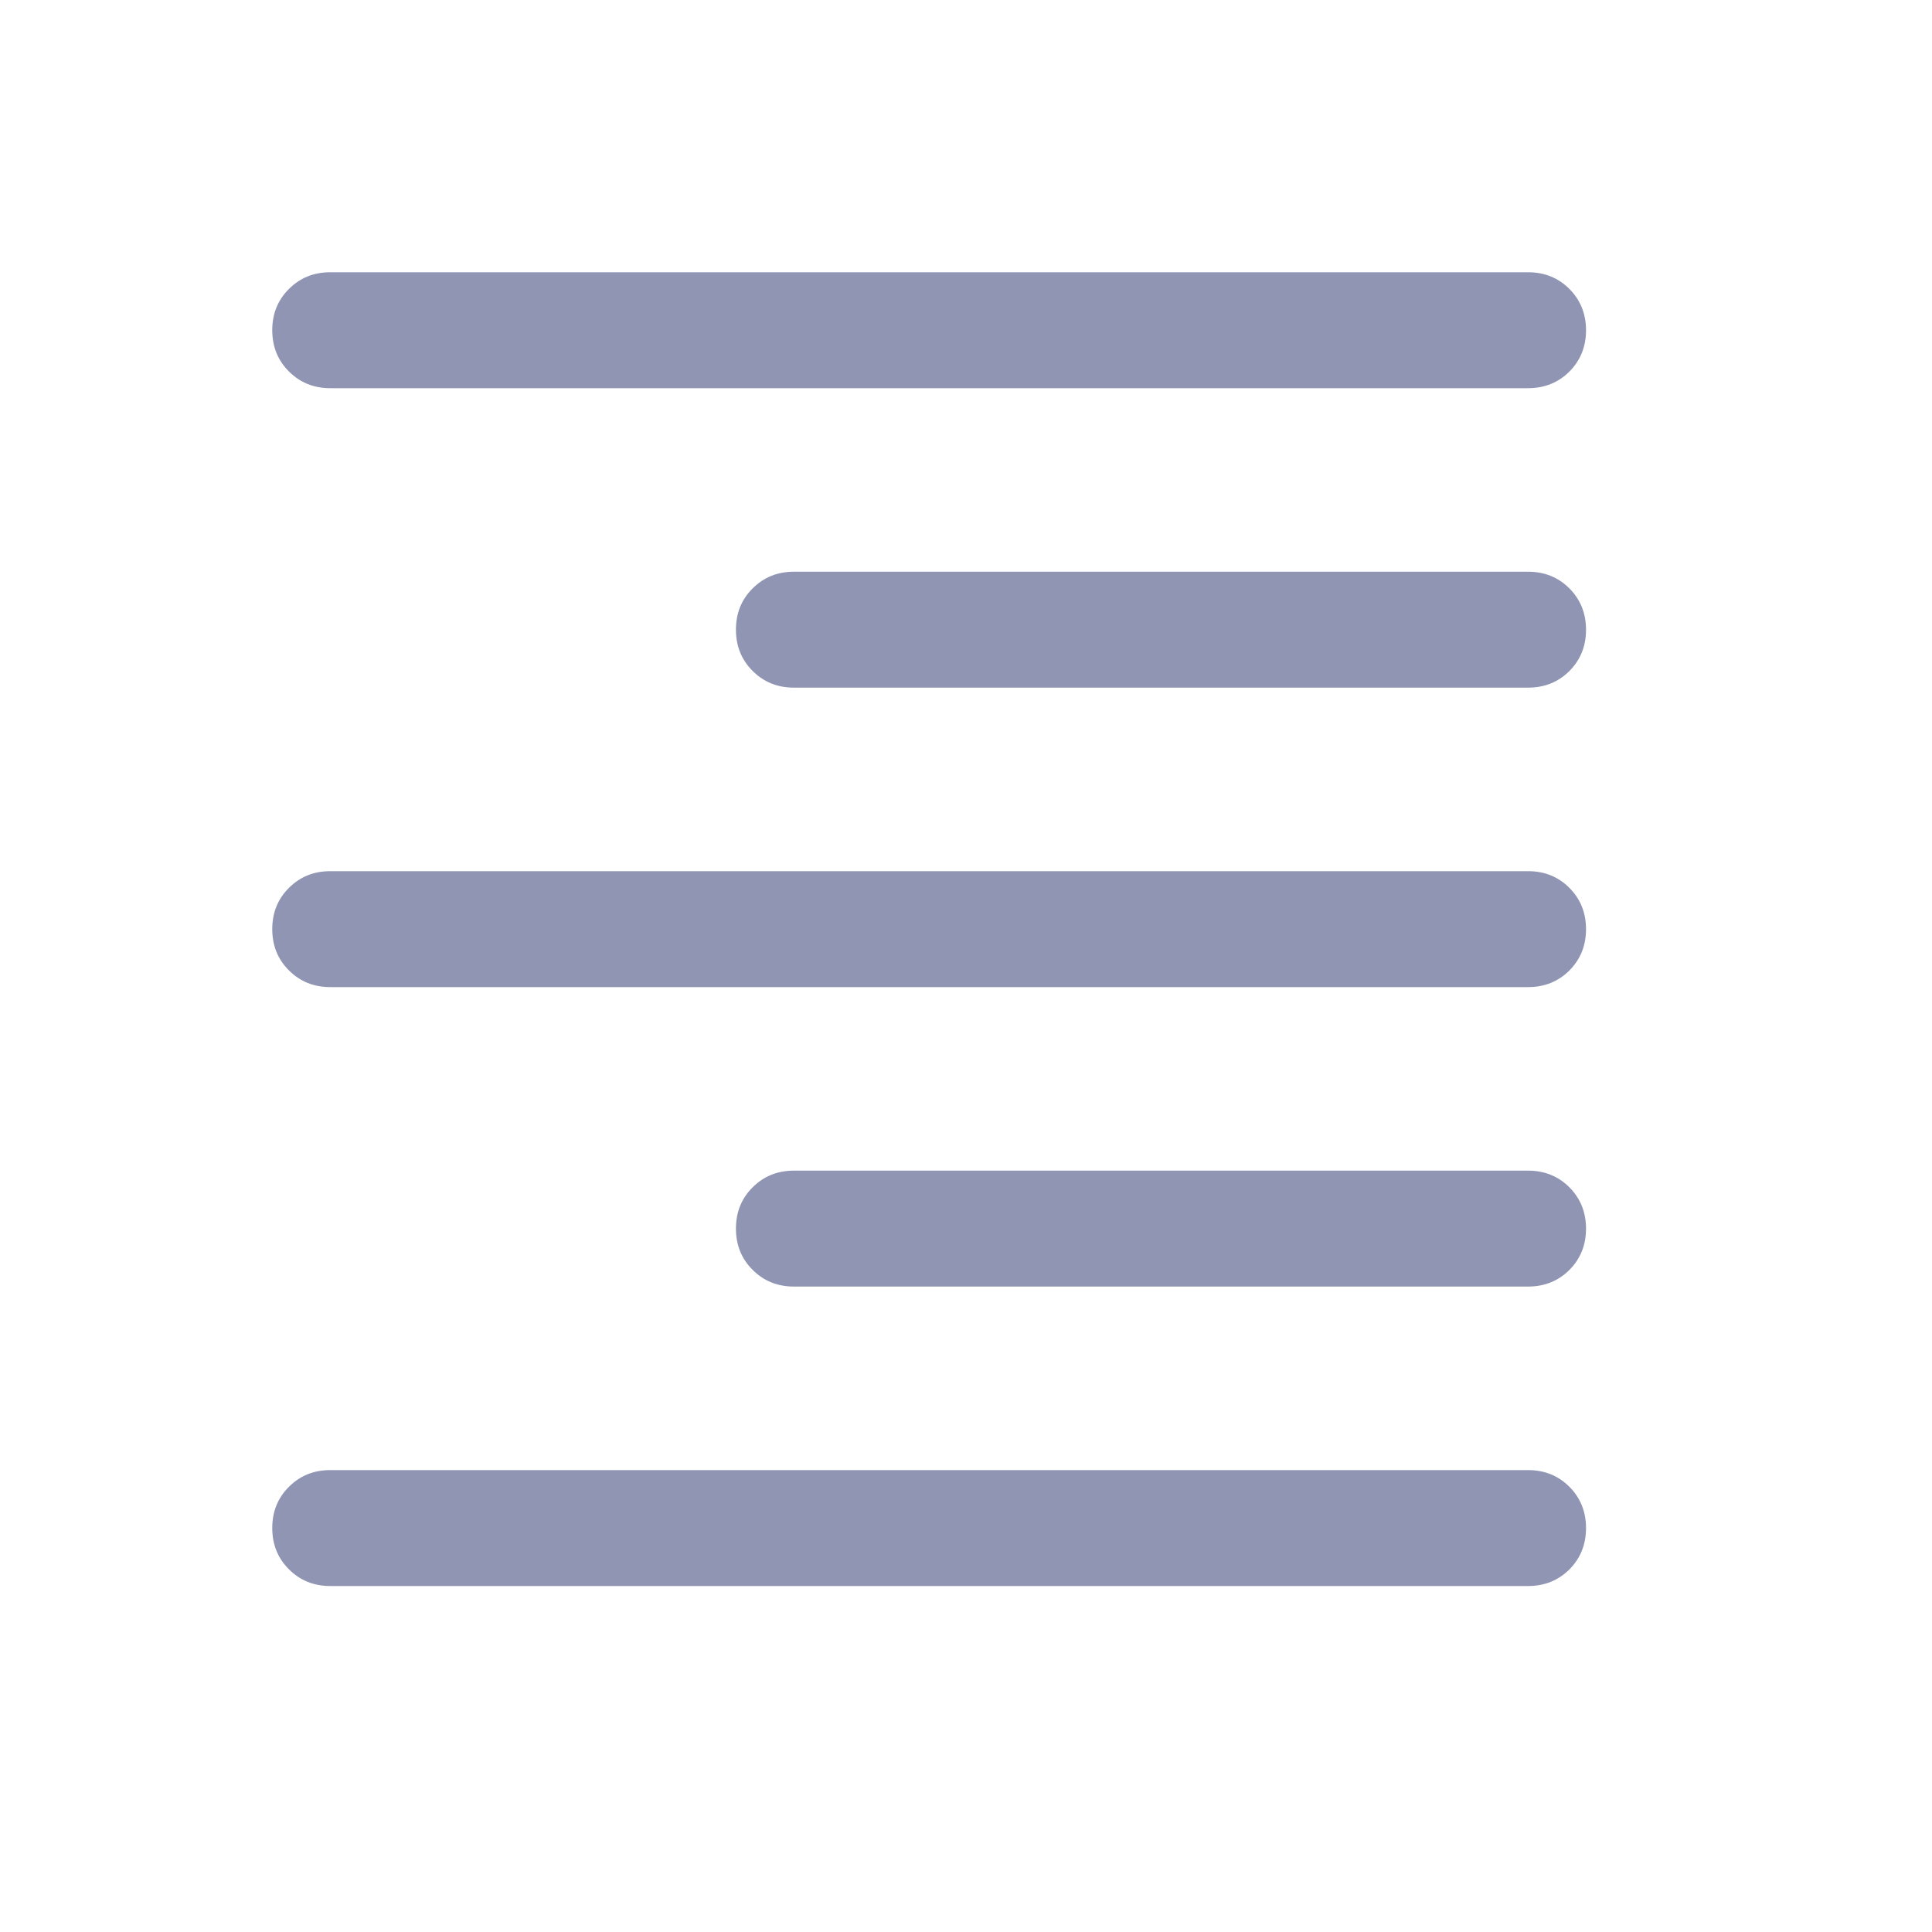 <svg width="25" height="25" viewBox="0 0 25 25" fill="none" xmlns="http://www.w3.org/2000/svg">
<path d="M19.773 3.523C19.986 3.523 20.164 3.595 20.308 3.739C20.451 3.883 20.523 4.061 20.523 4.274C20.523 4.486 20.451 4.664 20.308 4.808C20.164 4.951 19.986 5.023 19.773 5.023L4.273 5.023C4.061 5.023 3.883 4.951 3.739 4.807C3.595 4.664 3.523 4.485 3.523 4.273C3.523 4.06 3.595 3.882 3.739 3.739C3.883 3.595 4.061 3.523 4.273 3.523L19.773 3.523ZM19.773 7.398C19.986 7.398 20.164 7.47 20.308 7.614C20.451 7.758 20.523 7.936 20.523 8.149C20.523 8.361 20.451 8.539 20.308 8.683C20.164 8.826 19.986 8.898 19.773 8.898L10.273 8.898C10.061 8.898 9.883 8.826 9.739 8.682C9.595 8.539 9.523 8.36 9.523 8.148C9.523 7.935 9.595 7.757 9.739 7.614C9.883 7.47 10.061 7.398 10.273 7.398L19.773 7.398ZM19.773 11.273C19.986 11.273 20.164 11.345 20.308 11.489C20.451 11.633 20.523 11.811 20.523 12.024C20.523 12.236 20.451 12.414 20.308 12.558C20.164 12.701 19.986 12.773 19.773 12.773L4.273 12.773C4.061 12.773 3.883 12.701 3.739 12.557C3.595 12.414 3.523 12.236 3.523 12.023C3.523 11.81 3.595 11.632 3.739 11.489C3.883 11.345 4.061 11.273 4.273 11.273L19.773 11.273ZM19.773 15.148C19.986 15.148 20.164 15.22 20.308 15.364C20.451 15.508 20.523 15.686 20.523 15.899C20.523 16.111 20.451 16.289 20.308 16.433C20.164 16.576 19.986 16.648 19.773 16.648H10.273C10.061 16.648 9.883 16.576 9.739 16.432C9.595 16.289 9.523 16.11 9.523 15.898C9.523 15.685 9.595 15.507 9.739 15.364C9.883 15.22 10.061 15.148 10.273 15.148L19.773 15.148ZM19.773 19.023C19.986 19.023 20.164 19.095 20.308 19.239C20.451 19.383 20.523 19.561 20.523 19.773C20.523 19.986 20.451 20.164 20.308 20.308C20.164 20.451 19.986 20.523 19.773 20.523L4.273 20.523C4.061 20.523 3.883 20.451 3.739 20.307C3.595 20.164 3.523 19.985 3.523 19.773C3.523 19.56 3.595 19.382 3.739 19.239C3.883 19.095 4.061 19.023 4.273 19.023L19.773 19.023Z" fill="#8F95B2"/>
</svg>
